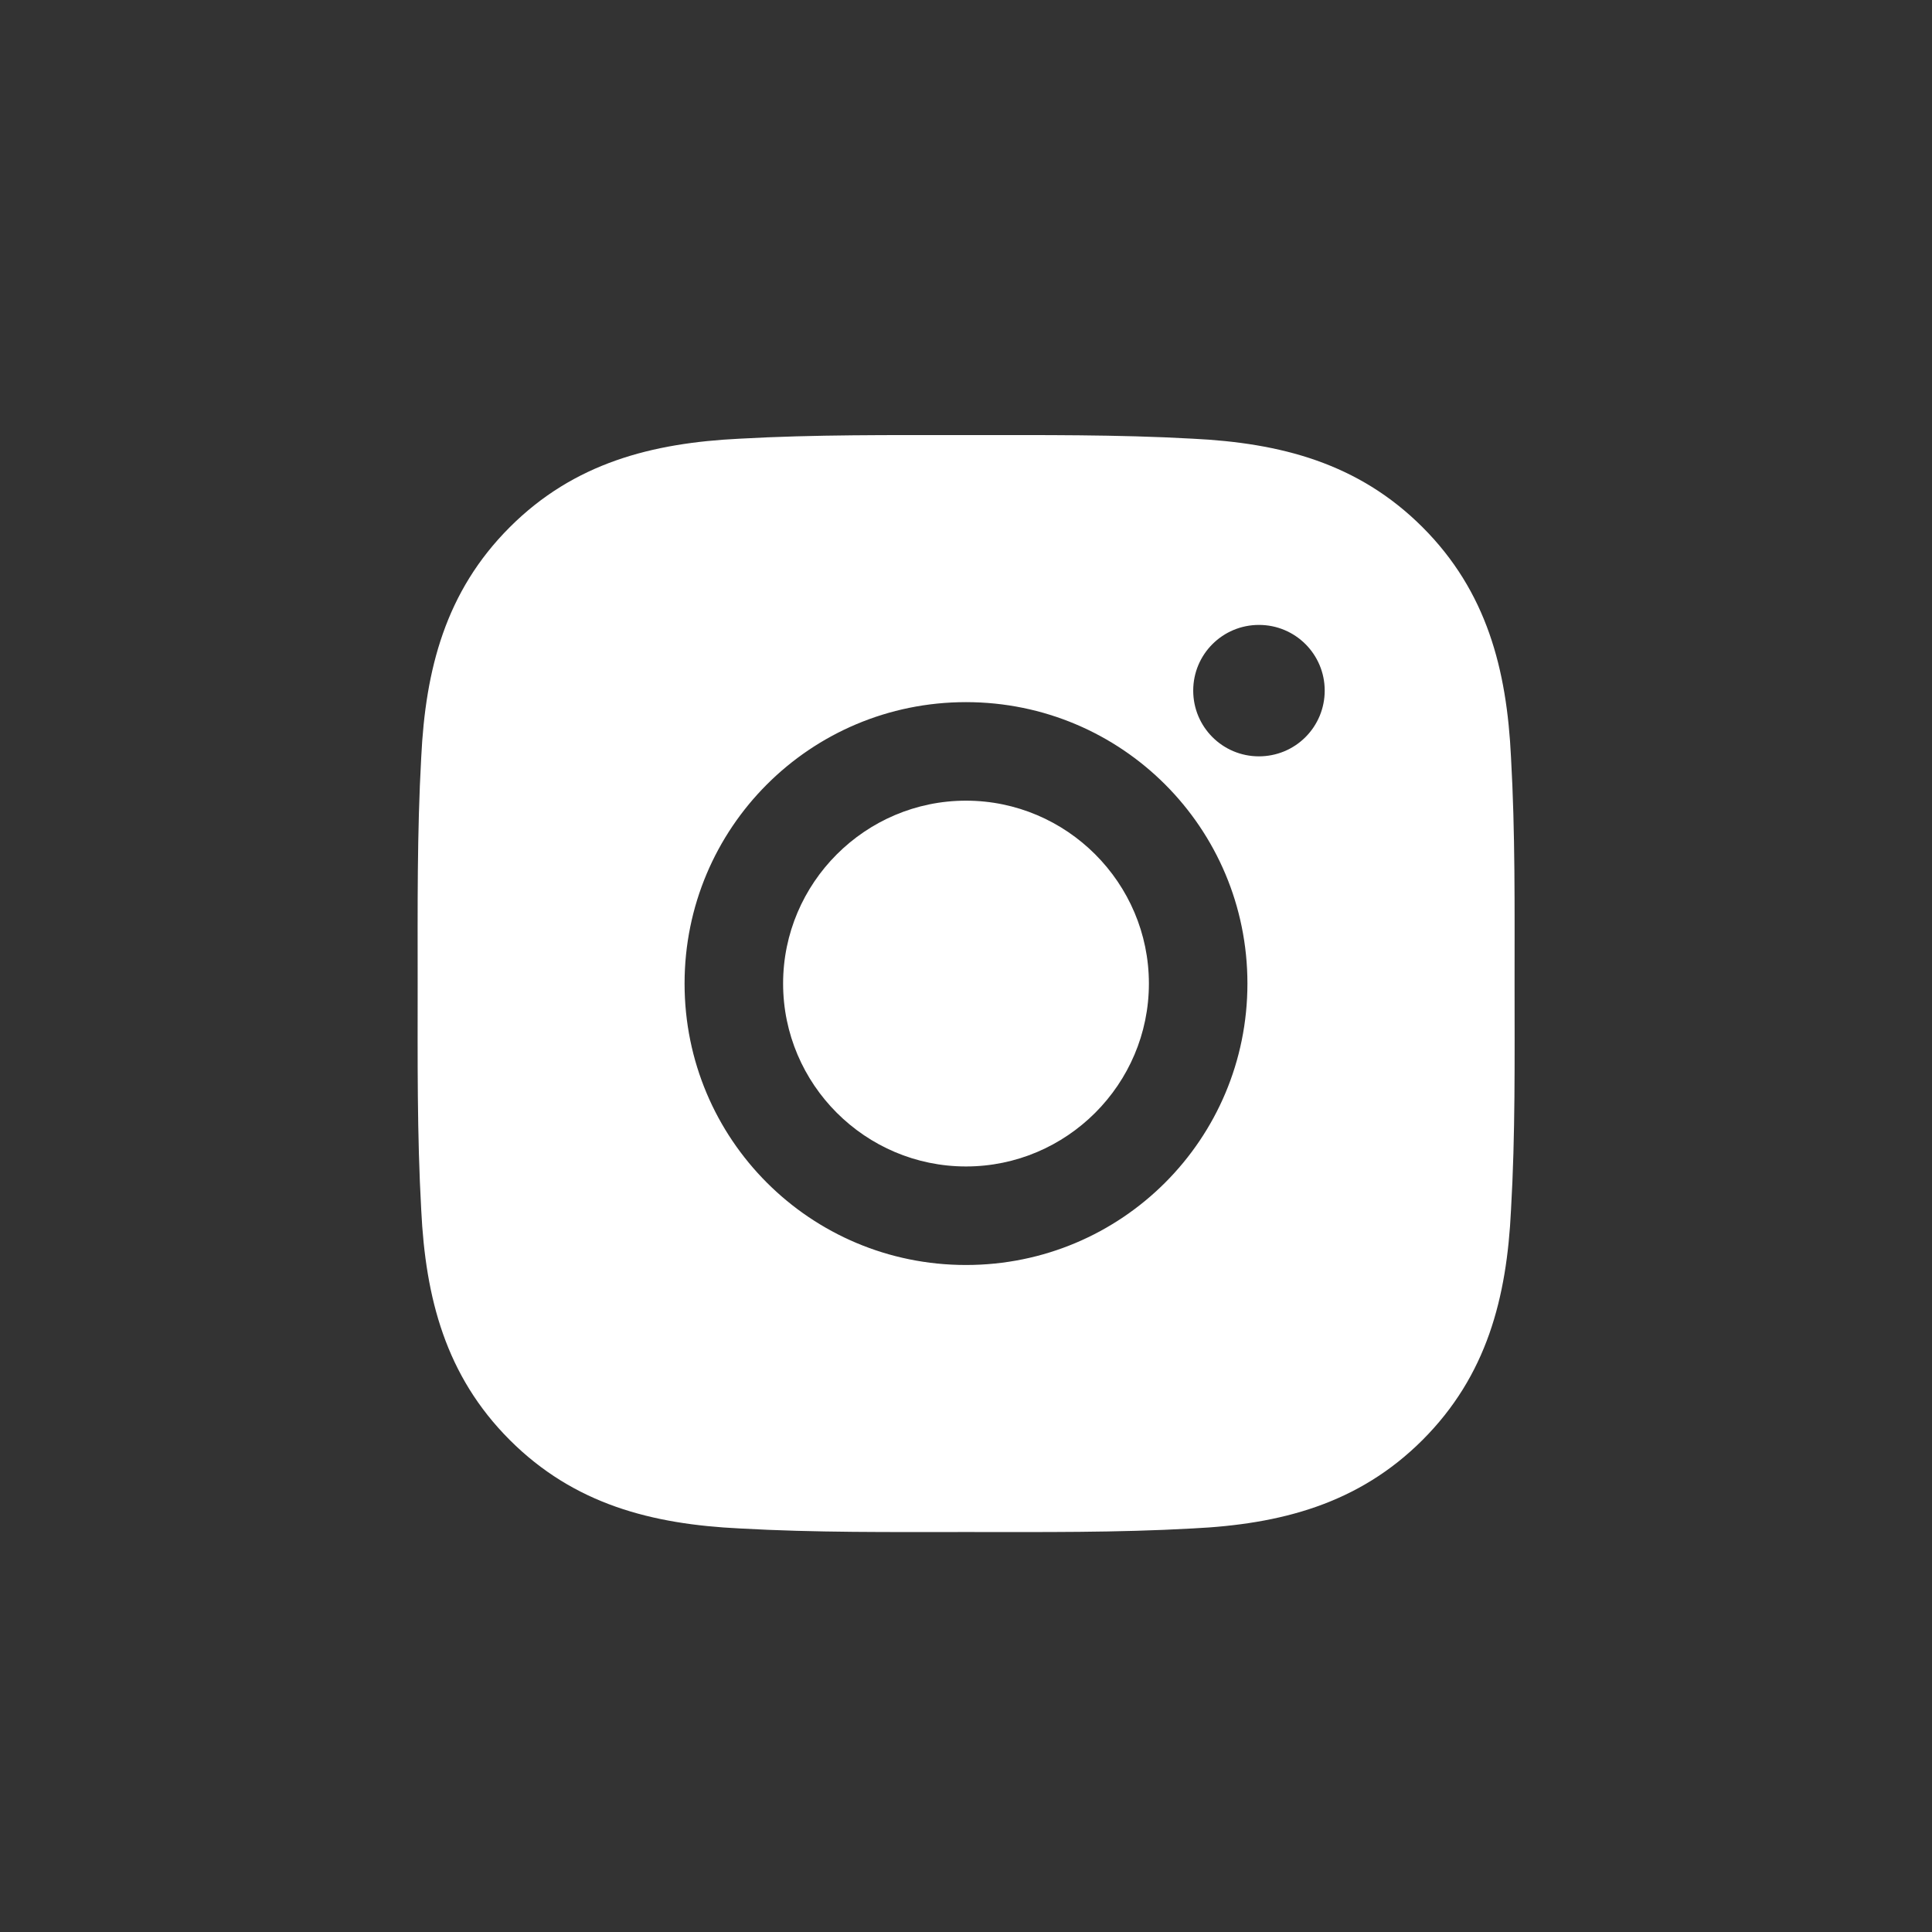 <svg width="33" height="33" viewBox="0 0 33 33" fill="none" xmlns="http://www.w3.org/2000/svg">
<rect x="0" y="0" width="33" height="33" fill="#333333" stroke="none"/>
<path d="M16.5 13.676C14.78 13.676 13.376 15.08 13.376 16.8C13.376 18.521 14.78 19.924 16.5 19.924C18.22 19.924 19.624 18.521 19.624 16.8C19.624 15.08 18.22 13.676 16.5 13.676ZM25.87 16.8C25.87 15.507 25.882 14.225 25.809 12.933C25.737 11.433 25.395 10.102 24.298 9.005C23.198 7.906 21.87 7.566 20.37 7.493C19.076 7.421 17.794 7.432 16.503 7.432C15.209 7.432 13.927 7.421 12.635 7.493C11.135 7.566 9.804 7.908 8.707 9.005C7.608 10.104 7.268 11.433 7.195 12.933C7.123 14.227 7.134 15.509 7.134 16.8C7.134 18.092 7.123 19.376 7.195 20.668C7.268 22.168 7.61 23.499 8.707 24.596C9.806 25.695 11.135 26.035 12.635 26.107C13.929 26.18 15.211 26.168 16.503 26.168C17.796 26.168 19.078 26.18 20.37 26.107C21.87 26.035 23.201 25.692 24.298 24.596C25.397 23.496 25.737 22.168 25.809 20.668C25.884 19.376 25.87 18.094 25.87 16.8ZM16.5 21.607C13.84 21.607 11.693 19.46 11.693 16.8C11.693 14.14 13.84 11.993 16.5 11.993C19.16 11.993 21.307 14.14 21.307 16.8C21.307 19.46 19.16 21.607 16.5 21.607ZM21.504 12.919C20.883 12.919 20.381 12.418 20.381 11.796C20.381 11.175 20.883 10.674 21.504 10.674C22.125 10.674 22.627 11.175 22.627 11.796C22.627 11.944 22.598 12.09 22.542 12.226C22.485 12.363 22.403 12.486 22.298 12.591C22.194 12.695 22.07 12.778 21.934 12.834C21.798 12.89 21.651 12.919 21.504 12.919Z" fill="white"/>
</svg>
